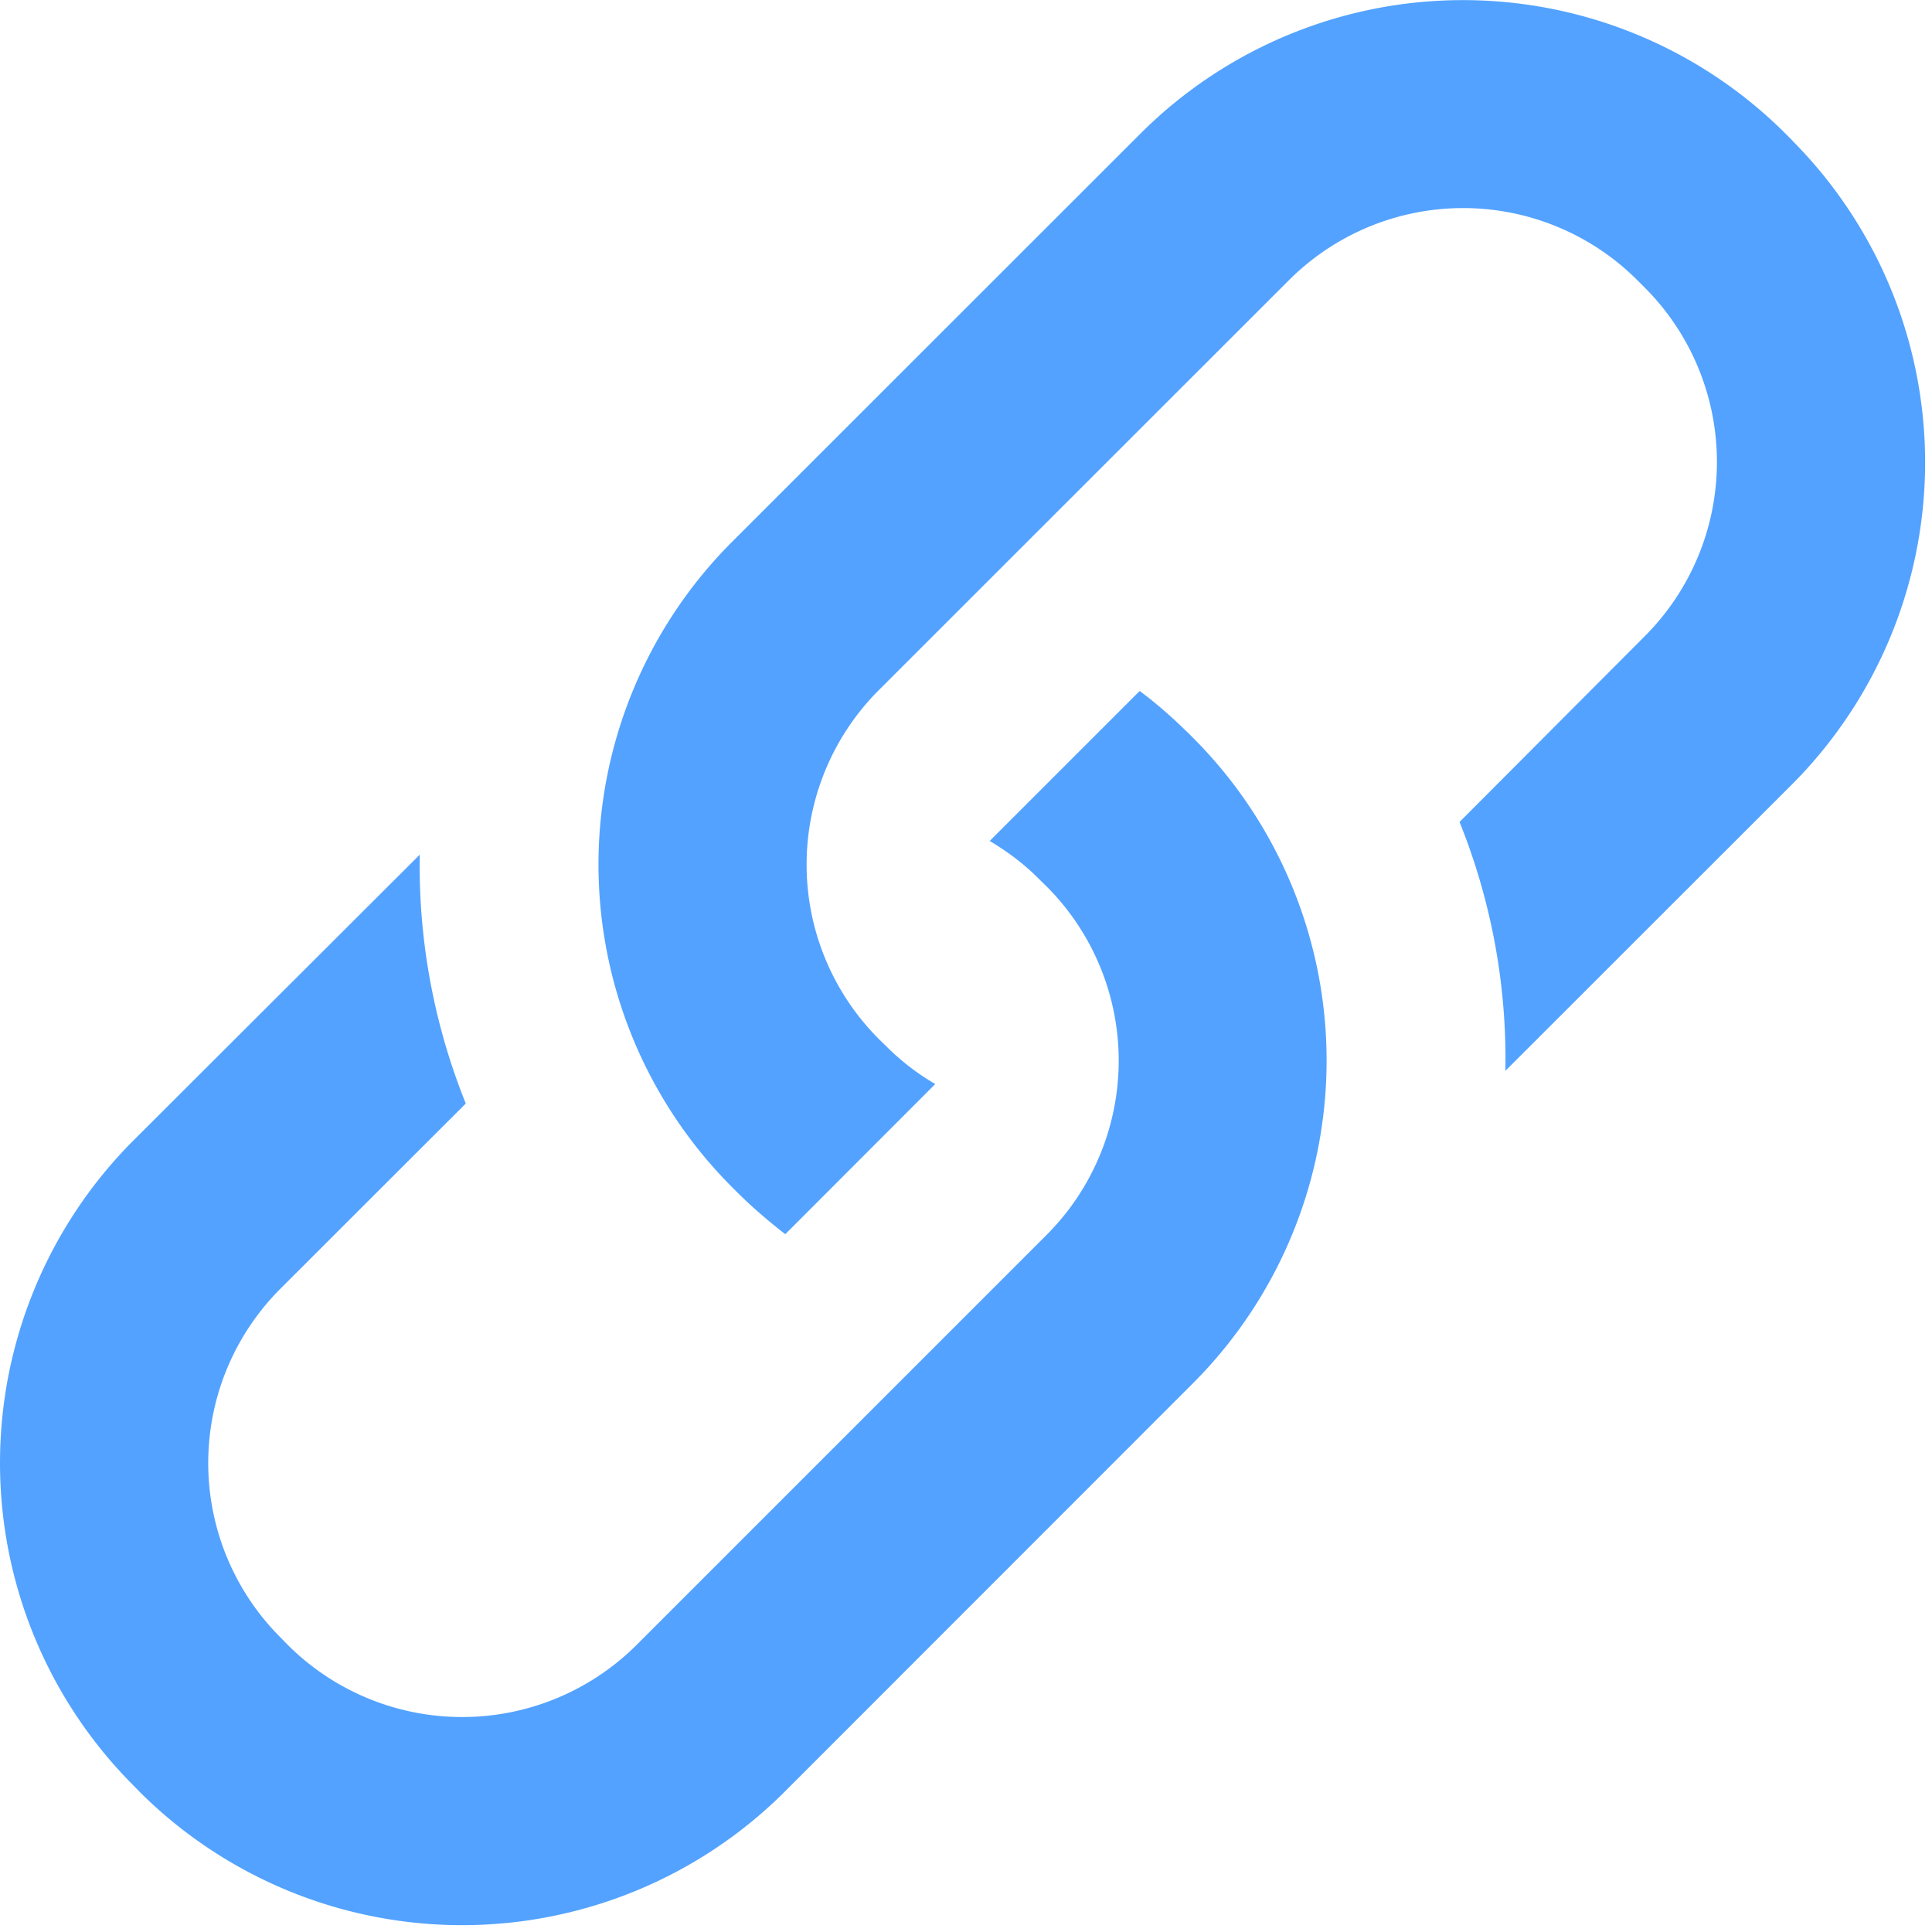 <?xml version="1.0" standalone="no"?><!DOCTYPE svg PUBLIC "-//W3C//DTD SVG 1.1//EN" "http://www.w3.org/Graphics/SVG/1.1/DTD/svg11.dtd"><svg t="1539344376144" class="icon" style="" viewBox="0 0 1024 1024" version="1.1" xmlns="http://www.w3.org/2000/svg" p-id="574" xmlns:xlink="http://www.w3.org/1999/xlink" width="48" height="48"><defs><style type="text/css"></style></defs><path d="M949.993 74.473l-4.096-4.096a241.85 241.85 0 0 0-340.992 0L387.537 287.651a241.943 241.943 0 0 0 0 341.085l4.003 4.003c7.82 7.727 16.198 14.801 24.669 21.411l79.5-79.593c-9.309-5.399-18.06-12.102-25.972-20.015l-4.003-3.91a130.793 130.793 0 0 1 0-184.785l217.46-217.367a130.607 130.607 0 0 1 184.599 0l4.003 4.003a130.7 130.7 0 0 1 0 184.692L773.585 435.665c17.036 42.263 25.135 87.133 24.297 131.91l152.111-152.017a241.757 241.757 0 0 0 0-340.992z m-321.164 313.158a238.685 238.685 0 0 0-24.762-21.411l-79.5 79.5c9.309 5.585 18.153 12.102 26.065 20.108l4.096 4.003a130.7 130.7 0 0 1 0 184.692L337.361 871.889a130.886 130.886 0 0 1-184.785 0l-4.003-4.096a130.7 130.7 0 0 1 0-184.692l98.304-98.211a336.989 336.989 0 0 1-24.39-131.91L70.377 604.812a241.943 241.943 0 0 0 0 341.178l4.003 4.096a242.036 242.036 0 0 0 341.085 0L632.832 732.625a242.036 242.036 0 0 0 0-341.085l-4.003-4.003z" p-id="575" fill="#53A2FF"></path></svg>